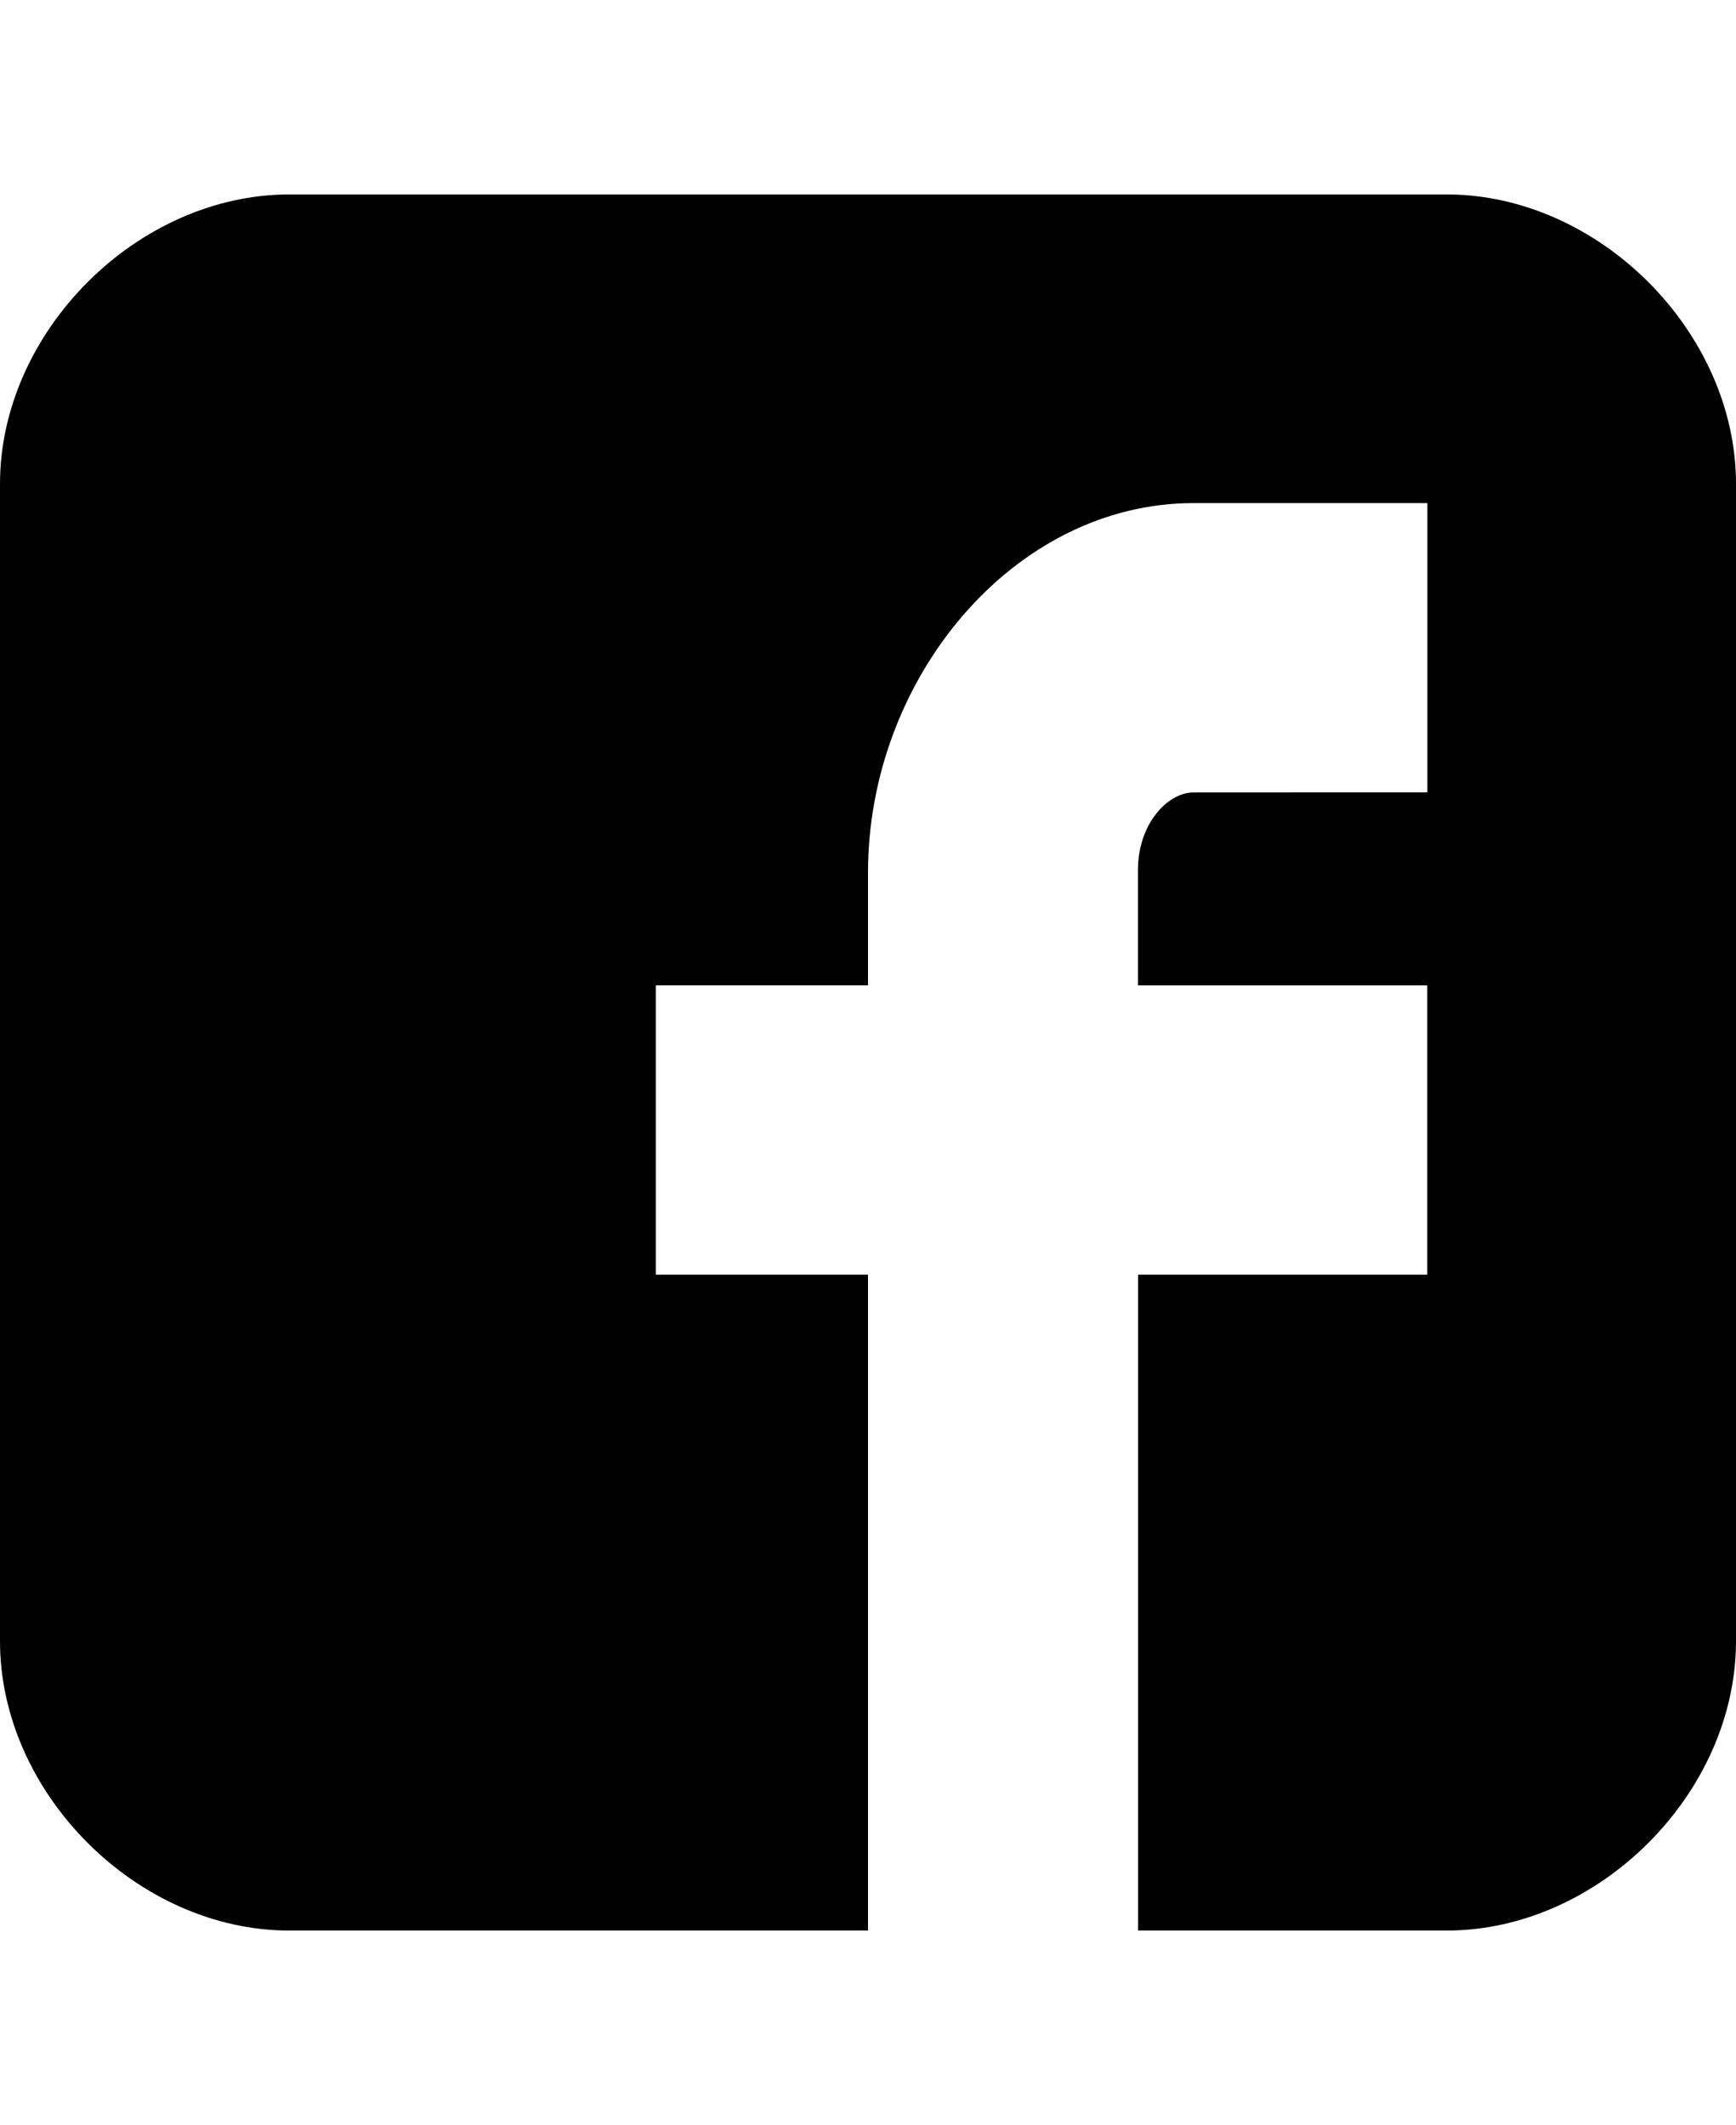 <svg id="Capa_1" data-name="Capa 1" xmlns="http://www.w3.org/2000/svg" viewBox="0 0 500 612"><title>Facebook</title><path id="Facebook_alt_" data-name="Facebook (alt)" d="M500,139.34C500,95.55,460.47,56,416.67,56H83.33C39.53,56,0,95.55,0,139.34V472.66C0,516.45,39.53,556,83.34,556H250V367.11H188.89V283.78H250V251.31c0-56,42-106.42,93.75-106.42h67.36v83.33H343.75c-7.37,0-16,8.95-16,22.36v33.2h83.33v83.33H327.78V556h88.89c43.8,0,83.33-39.55,83.33-83.34Z"/></svg>